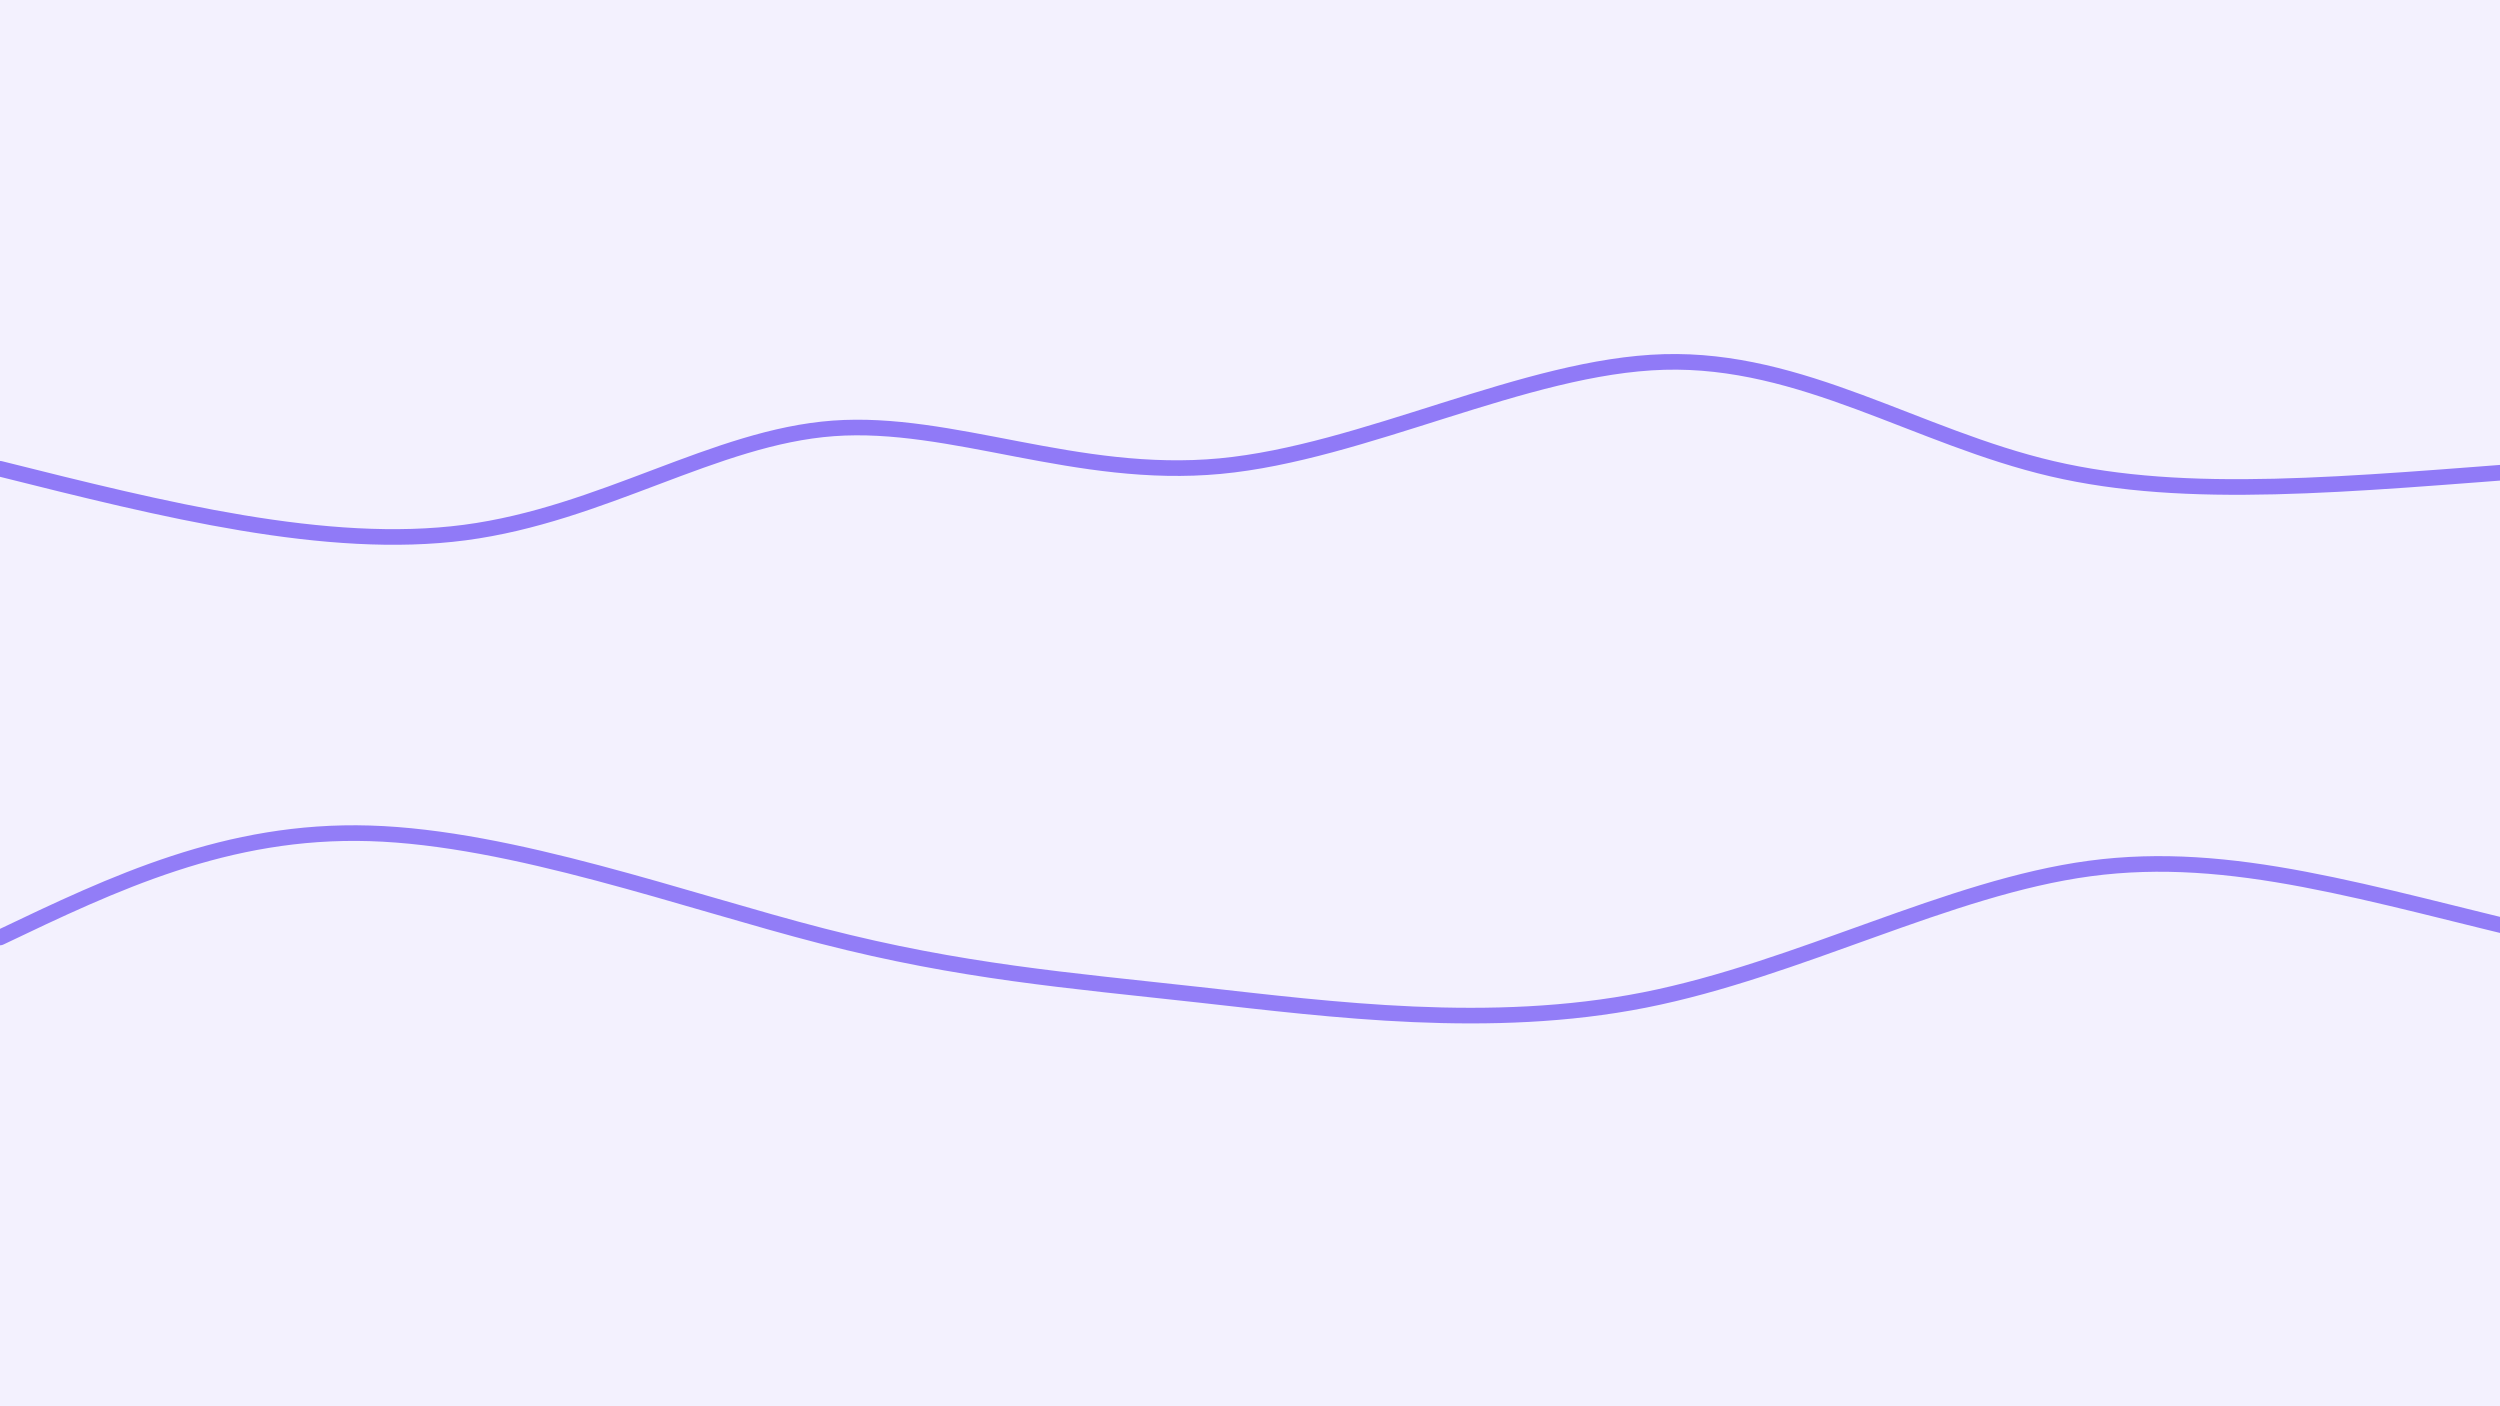 <svg width="1920" height="1080" xmlns="http://www.w3.org/2000/svg"><path fill="#f3f1fe" d="M0 0h1920v1080H0z"/><path d="M0 360h0c125.57 31.474 251.138 62.949 357 49 105.862-13.949 192.015-73.32 283-80 90.985-6.68 186.8 39.333 297 29 110.2-10.333 234.785-77.013 341-80 106.215-2.987 194.062 57.718 298 82 103.938 24.282 223.97 12.141 384 0" fill="none" stroke="#907af7" stroke-width="12" stroke-linecap="round"/><path d="M0 720h0c87.21-41.664 174.42-83.328 284-80 109.58 3.328 241.528 51.649 348 79 106.472 27.351 187.467 33.733 289 45 101.533 11.267 223.605 27.418 342 4 118.395-23.418 233.113-86.405 342-101 108.887-14.595 211.944 19.203 355 53" fill="none" stroke="#927df7" stroke-width="12" stroke-linecap="round"/></svg>